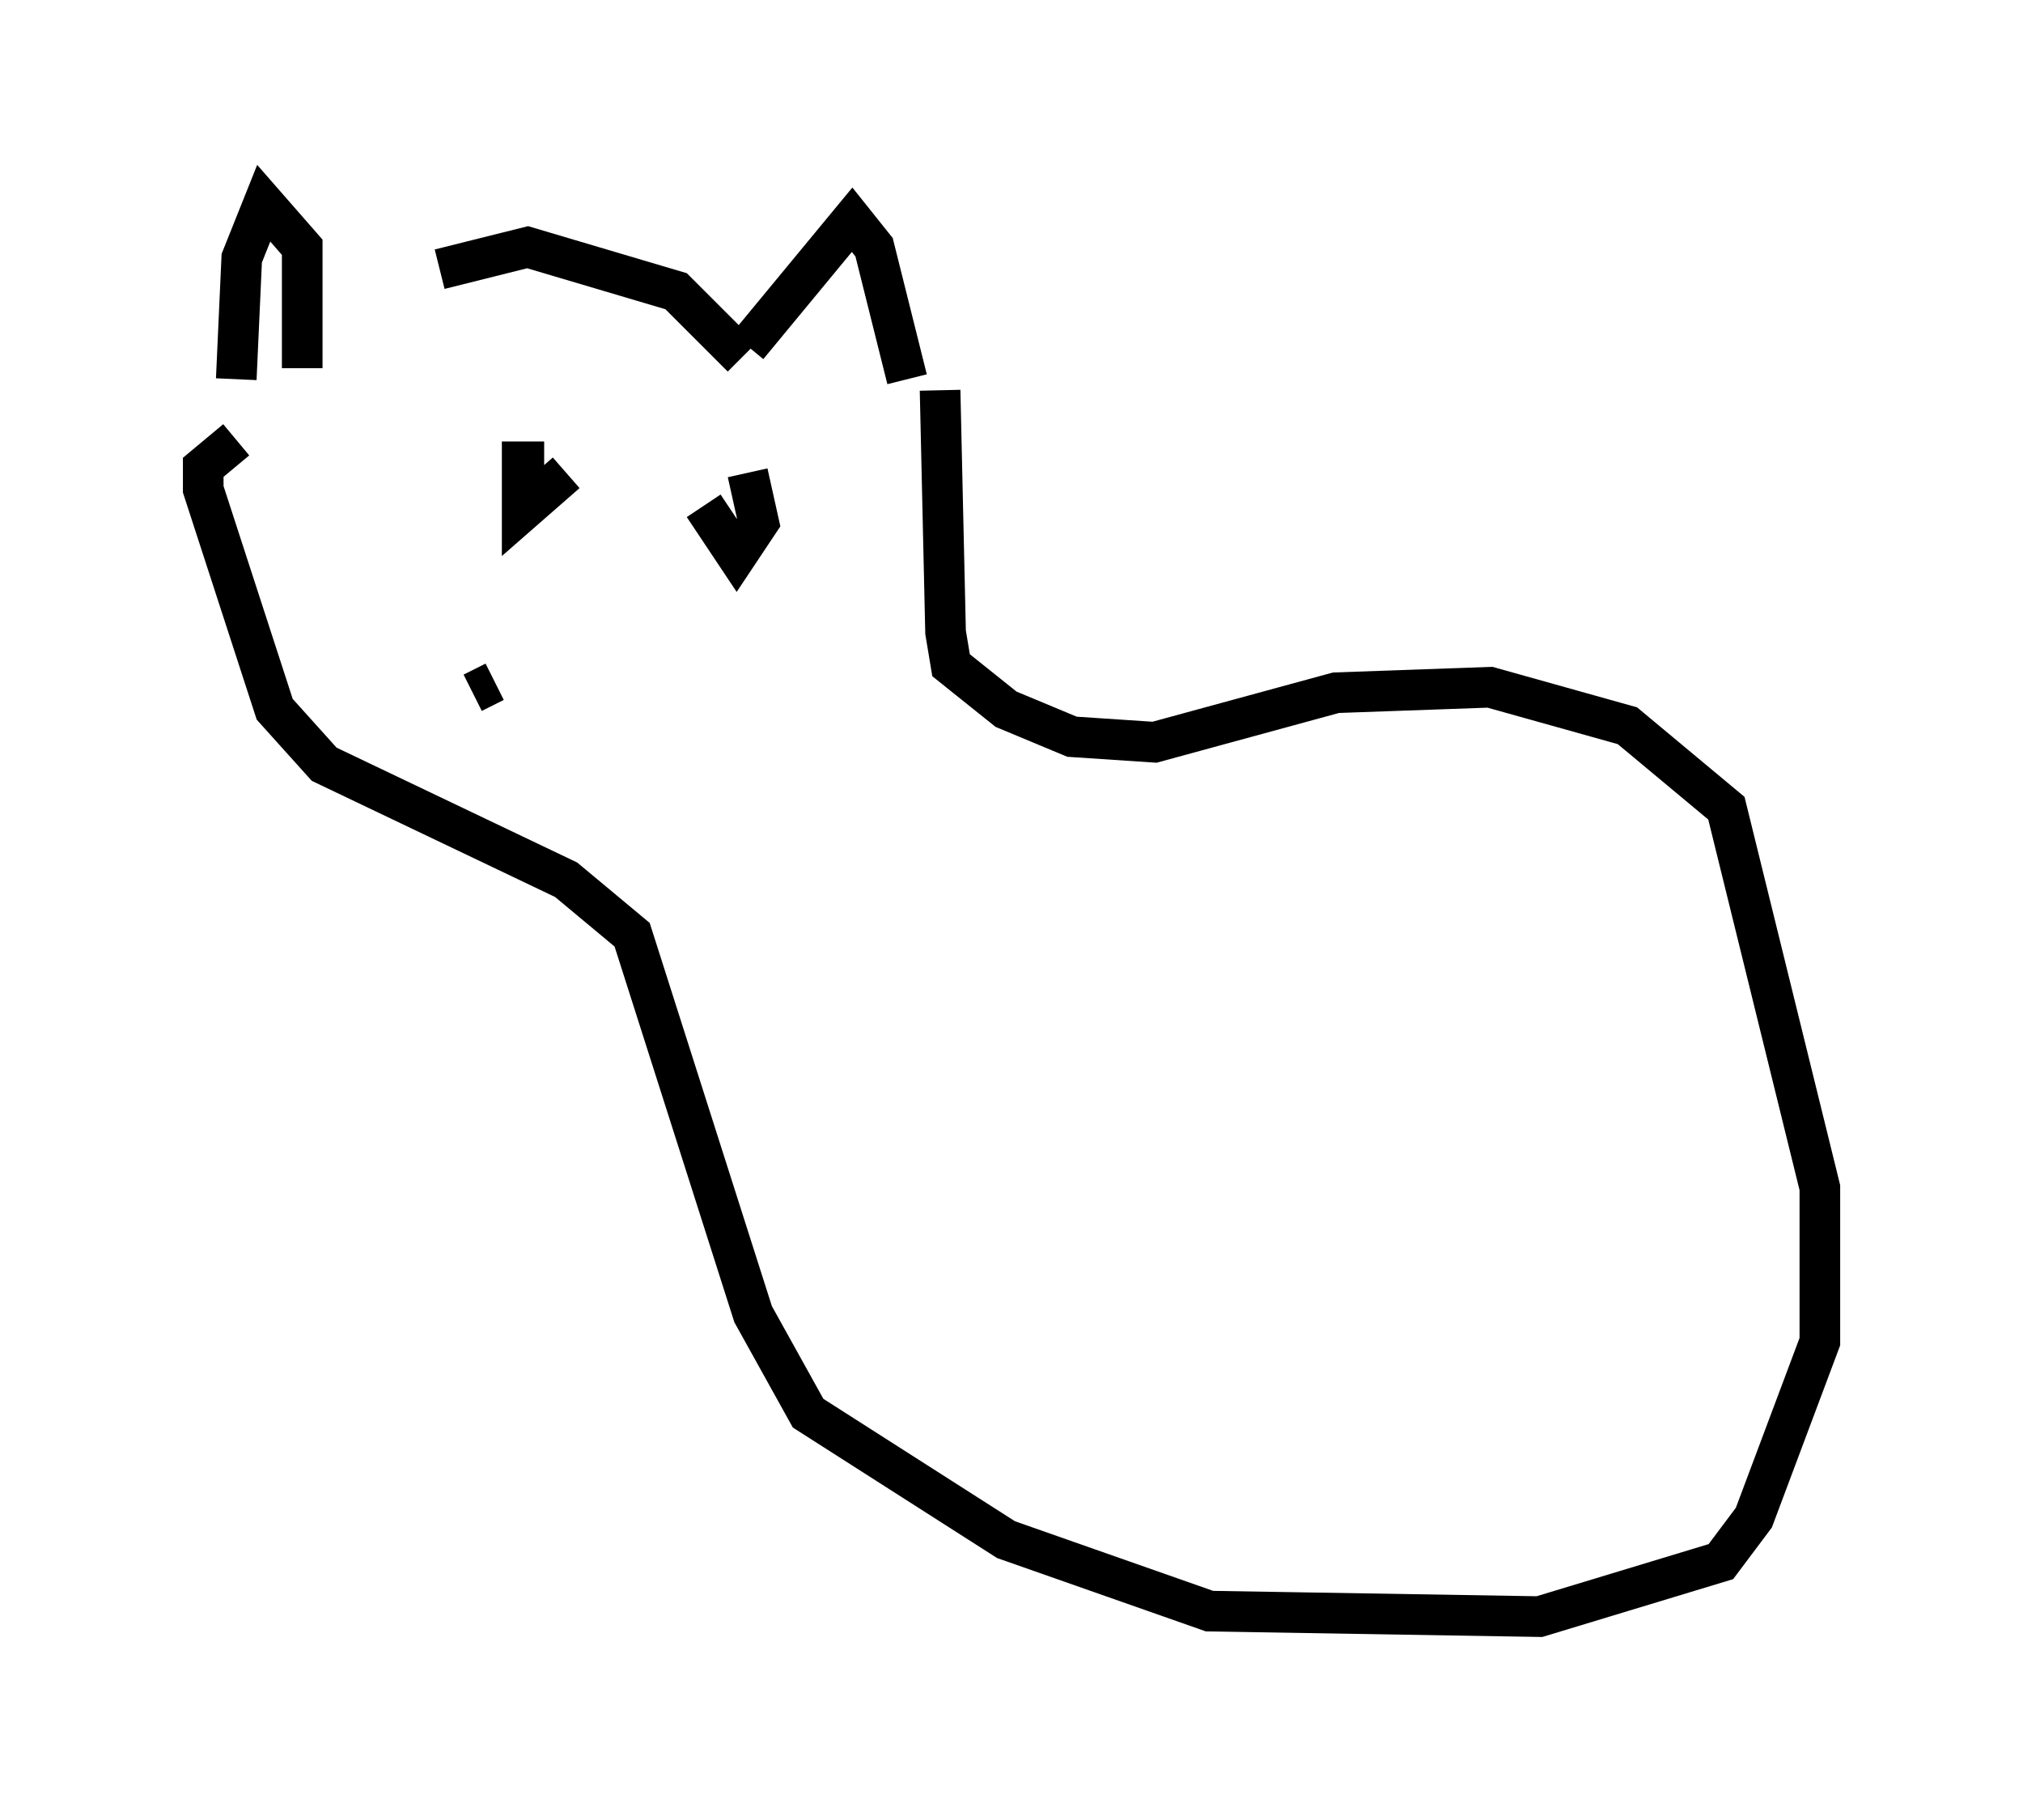 <?xml version="1.0" encoding="utf-8" ?>
<svg baseProfile="full" height="44.776" version="1.1" width="49.783" xmlns="http://www.w3.org/2000/svg" xmlns:ev="http://www.w3.org/2001/xml-events" xmlns:xlink="http://www.w3.org/1999/xlink"><defs /><rect fill="white" height="44.776" width="49.783" x="0" y="0" /><path d="M8.789, 8.654 m2.03, -2.03 l2.165, -0.541 3.654, 1.083 l1.624, 1.624 m-10.825, 0.271 l0.0, -2.977 -0.947, -1.083 l-0.541, 1.353 -0.135, 2.977 m12.584, -0.812 l2.571, -3.112 0.541, 0.677 l0.812, 3.248 m0.812, 0.271 l0.135, 5.954 0.135, 0.812 l1.353, 1.083 1.624, 0.677 l2.03, 0.135 4.465, -1.218 l3.789, -0.135 3.383, 0.947 l2.436, 2.03 2.3, 9.337 l0.0, 3.789 -1.624, 4.33 l-0.812, 1.083 -4.465, 1.353 l-8.119, -0.135 -5.007, -1.759 l-4.871, -3.112 -1.353, -2.436 l-2.977, -9.337 -1.624, -1.353 l-5.954, -2.842 -1.218, -1.353 l-1.759, -5.413 0.0, -0.541 l0.812, -0.677 m7.578, 0.541 l-0.541, 0.0 0.0, 1.218 l1.083, -0.947 m3.383, 0.812 l0.812, 1.218 0.541, -0.812 l-0.271, -1.218 m-6.225, 5.142 l-0.541, 0.271 " fill="none" stroke="black" stroke-width="1" /></svg>